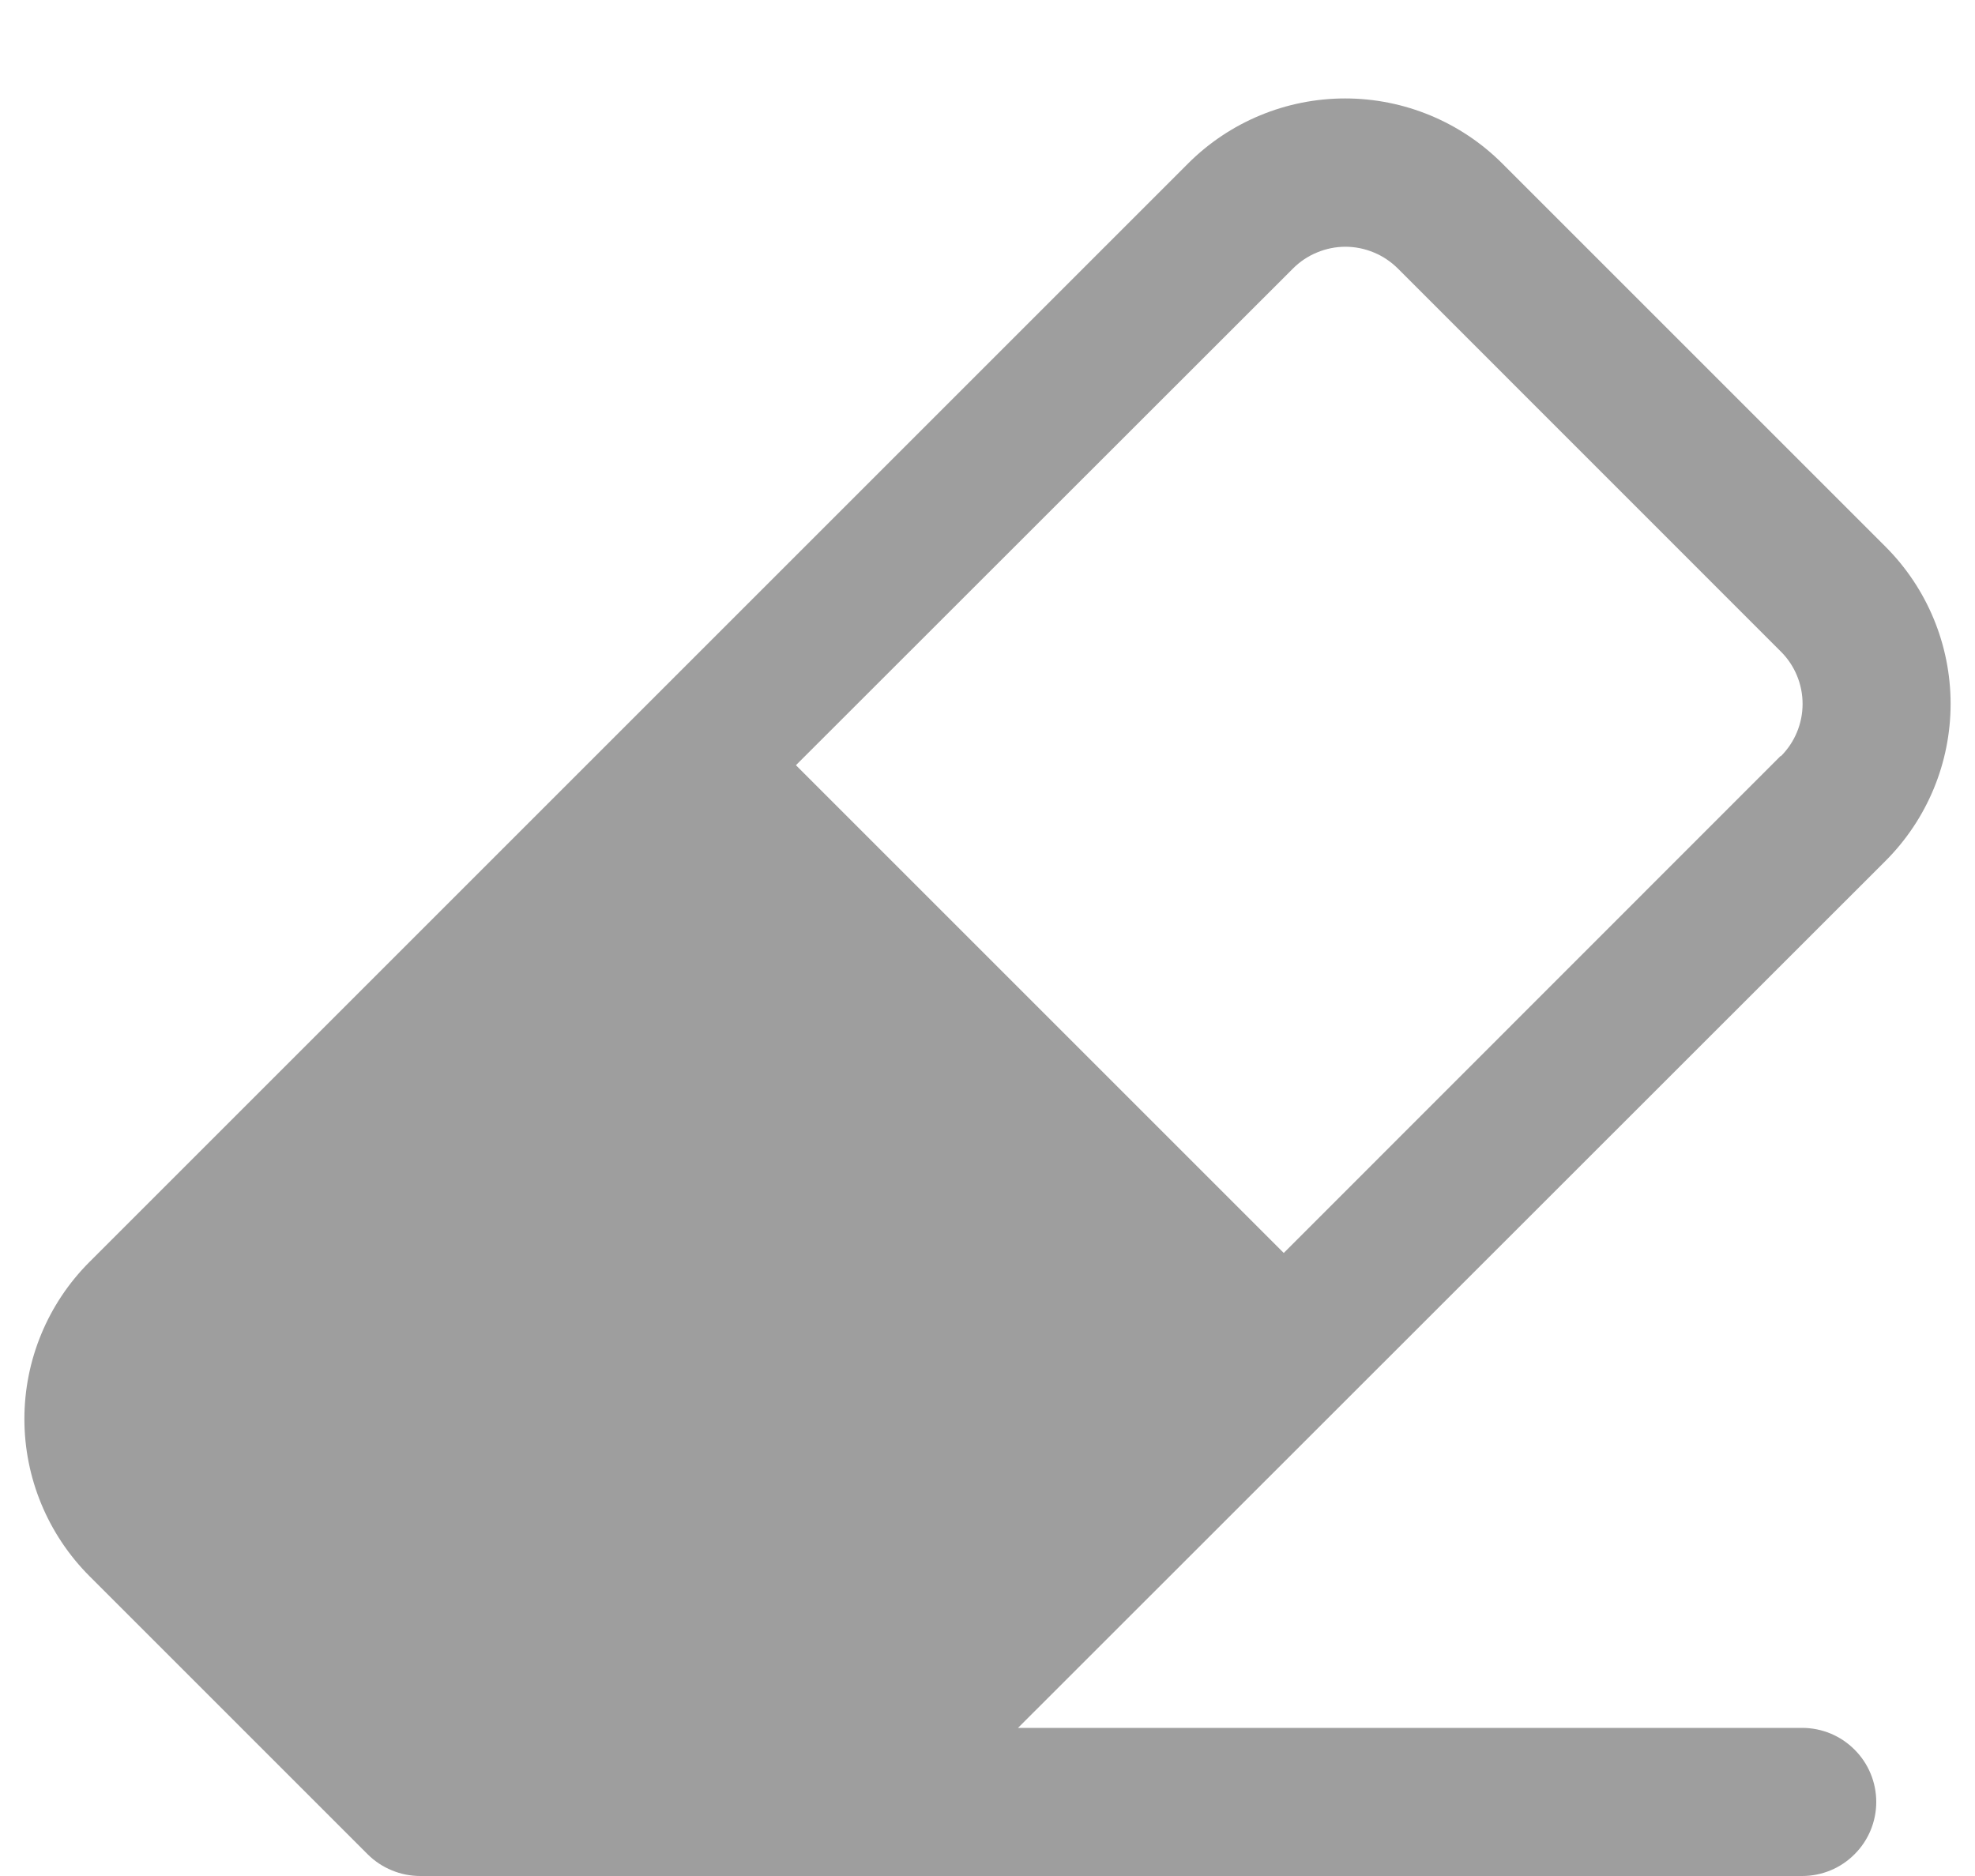<svg width="20" height="19" viewBox="0 0 20 19" fill="none" xmlns="http://www.w3.org/2000/svg">
<path d="M19.094 5.537L15.213 1.656C14.791 1.234 14.218 0.997 13.622 0.997C13.025 0.997 12.453 1.234 12.031 1.656L0.906 12.781C0.484 13.203 0.247 13.775 0.247 14.371C0.247 14.968 0.484 15.54 0.906 15.963L3.724 18.781C3.794 18.85 3.877 18.906 3.969 18.943C4.06 18.981 4.158 19 4.257 19H18.25C18.449 19 18.64 18.921 18.78 18.78C18.921 18.64 19 18.449 19 18.25C19 18.051 18.921 17.86 18.78 17.72C18.64 17.579 18.449 17.5 18.25 17.5H10.309L19.094 8.719C19.516 8.297 19.753 7.725 19.753 7.128C19.753 6.532 19.516 5.959 19.094 5.537ZM18.032 7.656L13 12.69L8.06 7.75L13.094 2.719C13.163 2.65 13.246 2.594 13.337 2.557C13.428 2.519 13.526 2.499 13.624 2.499C13.723 2.499 13.821 2.519 13.912 2.557C14.003 2.594 14.085 2.65 14.155 2.719L18.034 6.599C18.175 6.739 18.254 6.93 18.254 7.129C18.254 7.328 18.175 7.518 18.034 7.659L18.032 7.656Z" fill="#9E9E9E"/>
</svg>
